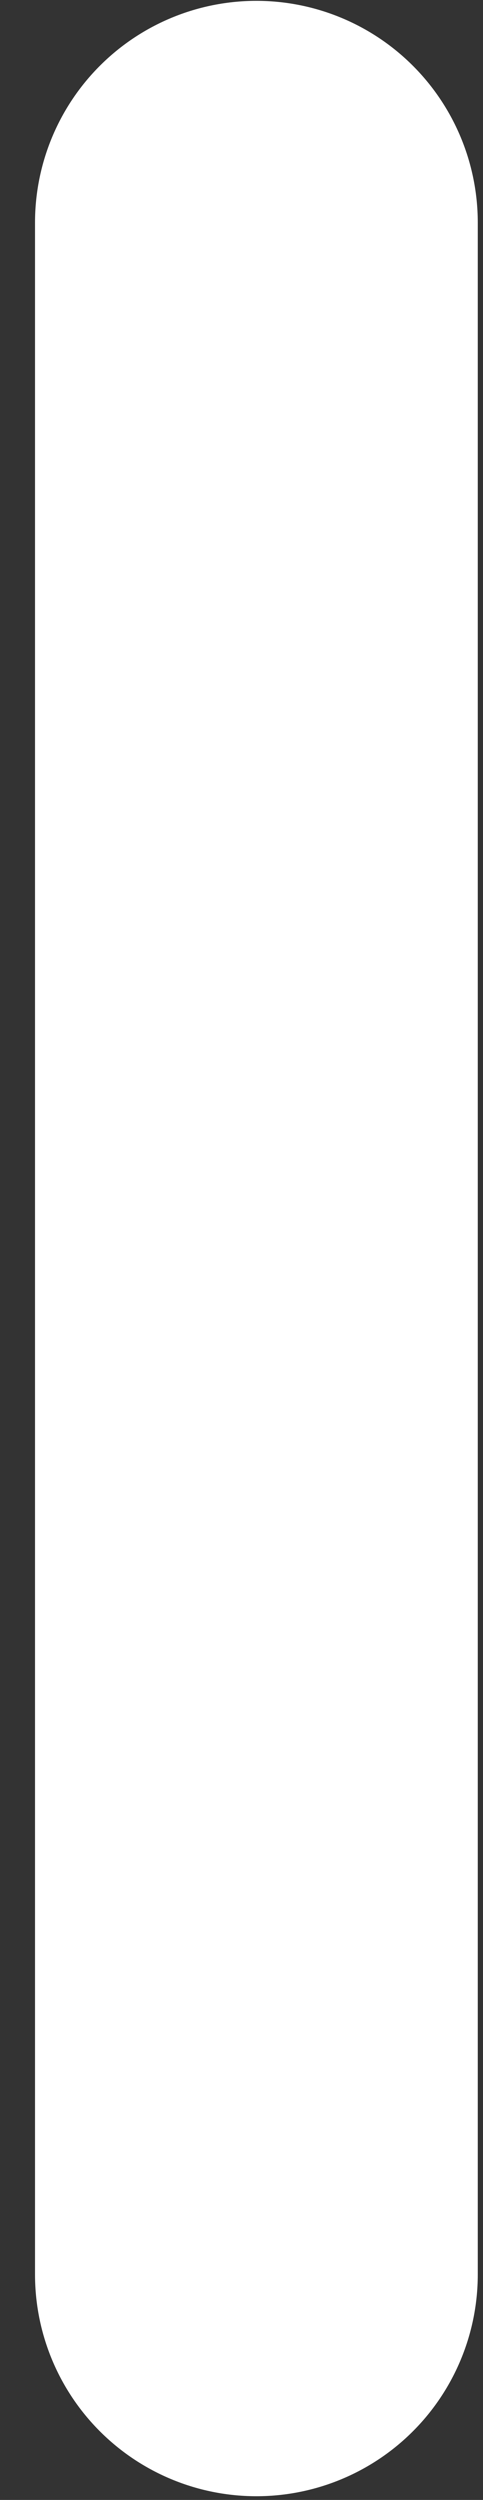 <?xml version="1.0" encoding="UTF-8" standalone="no"?><svg width='12' height='62' viewBox='0 0 12 62' fill='none' xmlns='http://www.w3.org/2000/svg'>
<rect x="0" y="0" width="12" height="62" fill="#333333" stroke="none"/>
<path d='M6.37 5.521V56.408' stroke='white' stroke-width='11' stroke-linecap='round' stroke-linejoin='round'/>
</svg>
